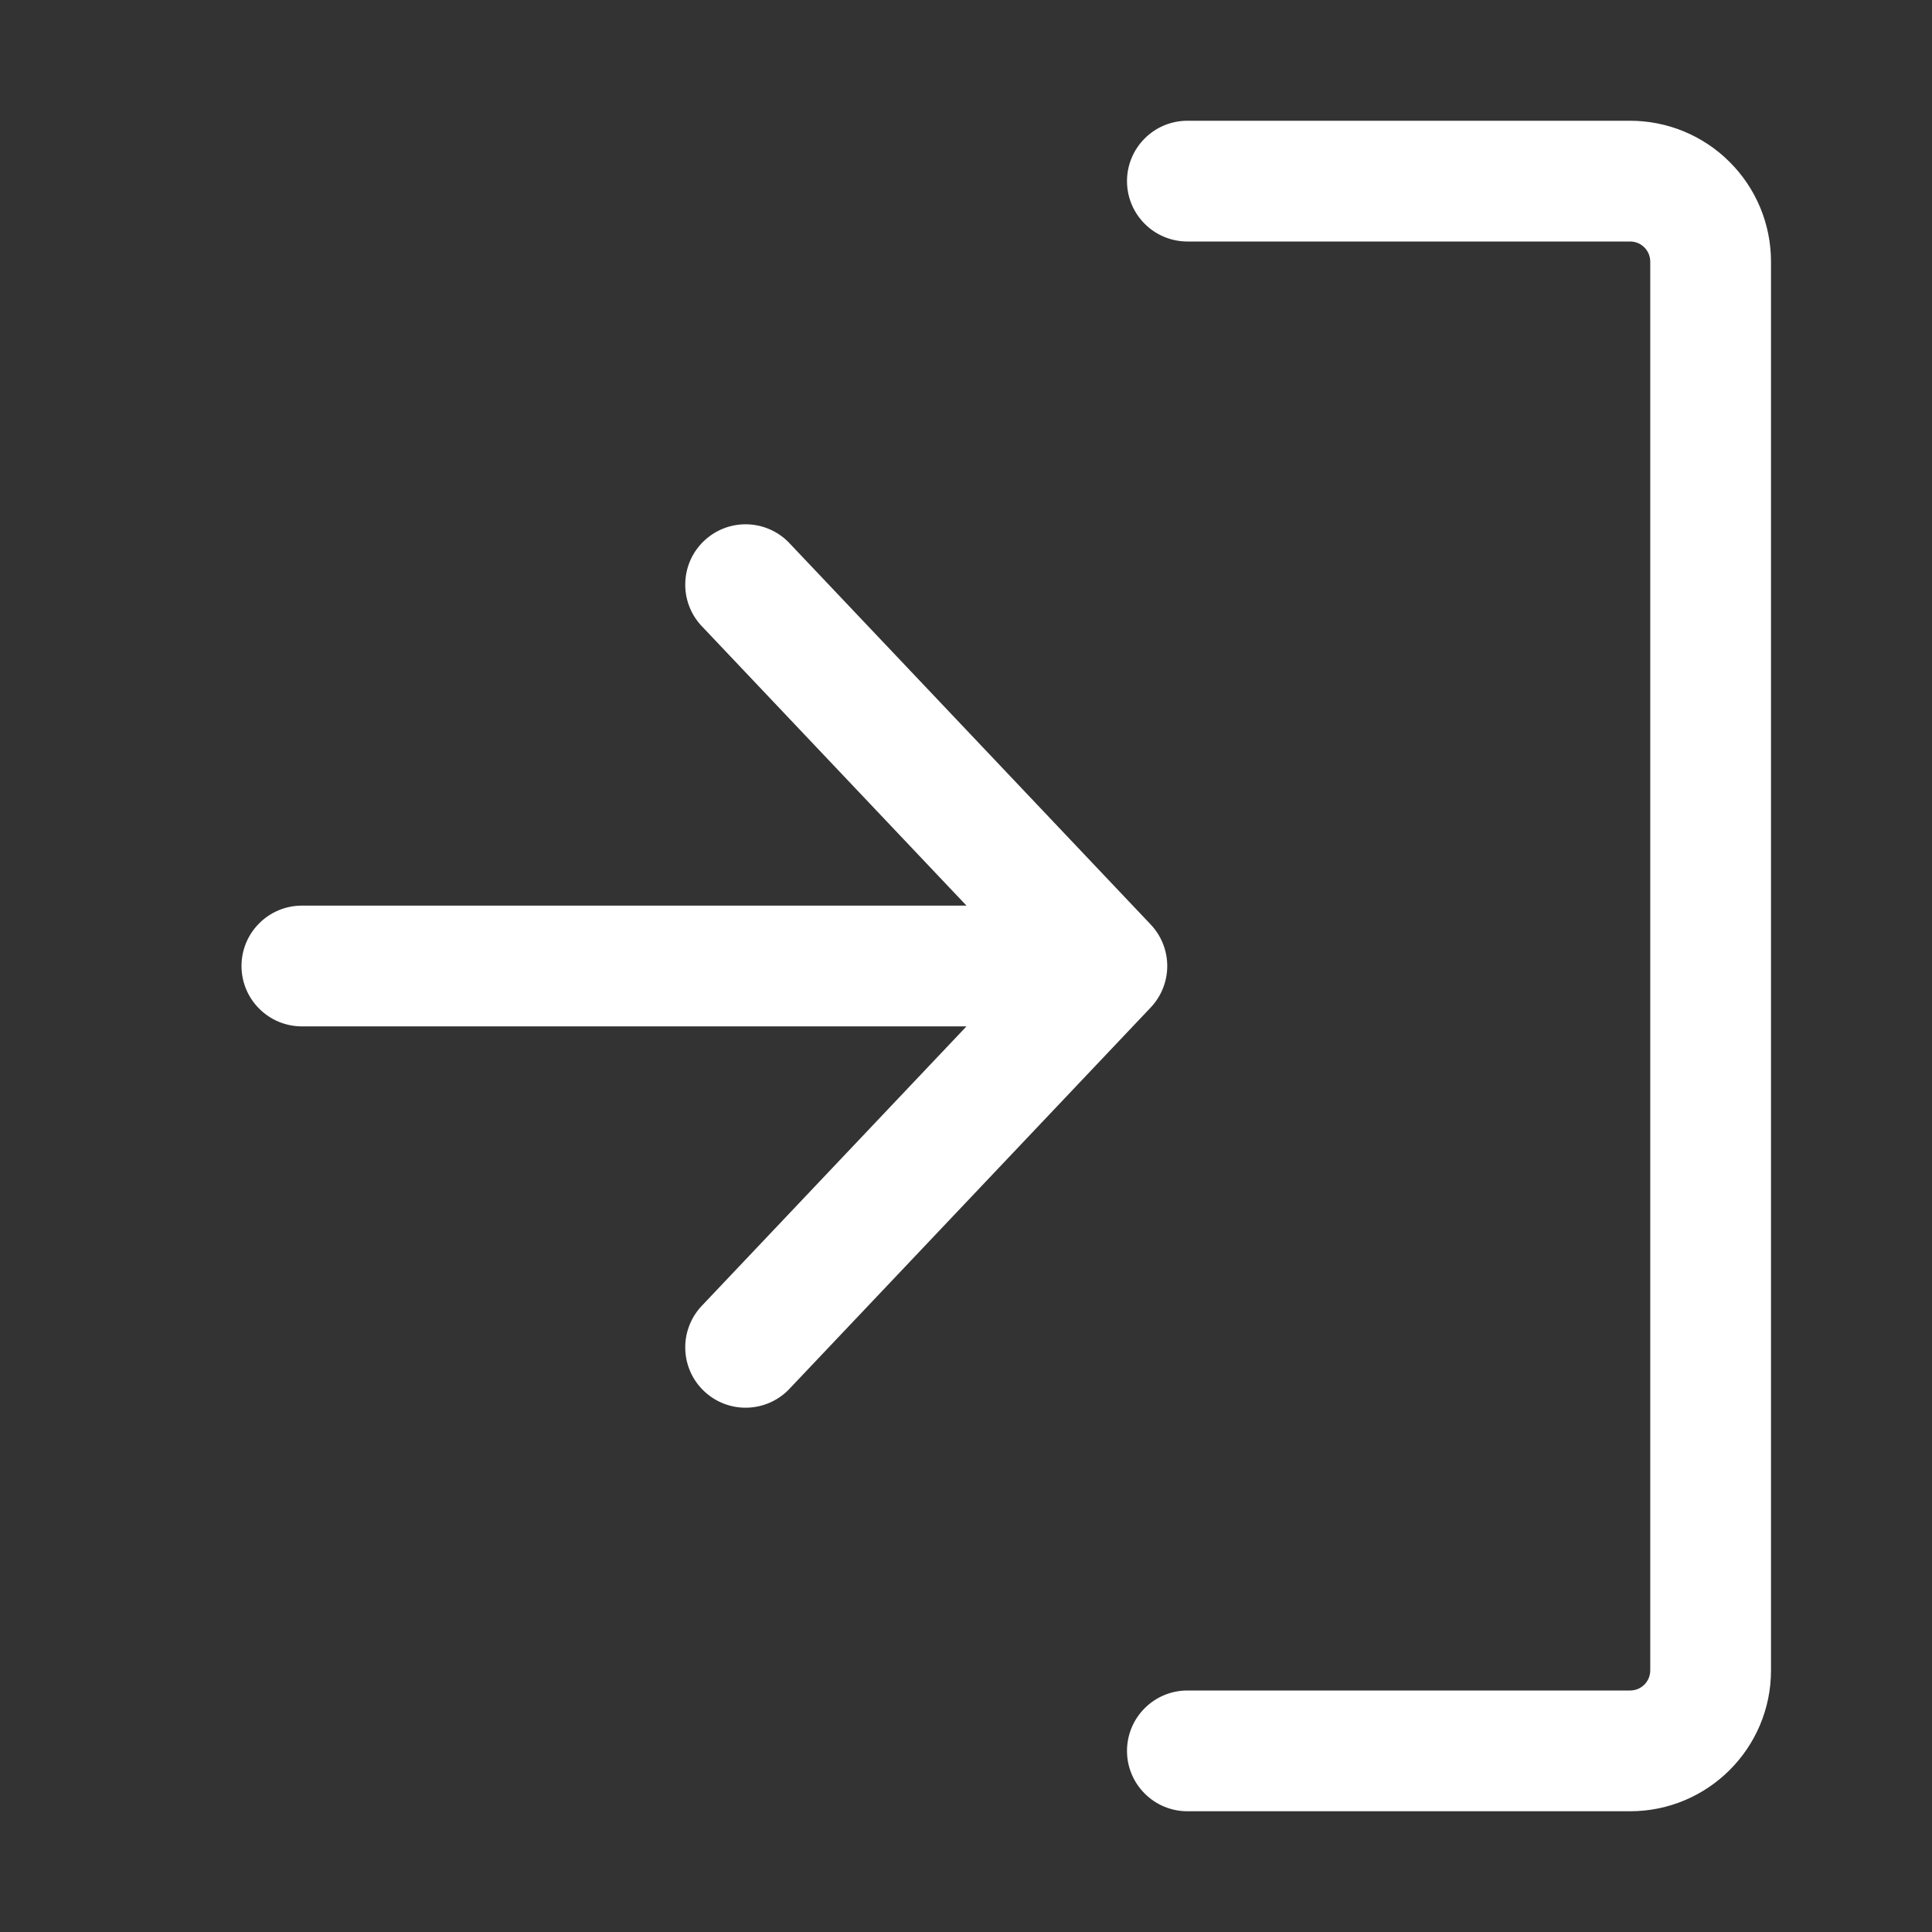 <svg width="24" height="24" viewBox="0 0 24 24" fill="none" xmlns="http://www.w3.org/2000/svg">
<rect x="0" y="0" width="24" height="24" fill="#333333" stroke="none"/>
<path fill-rule="evenodd" clip-rule="evenodd" d="M22 20.75C22 21.716 21.216 22.5 20.25 22.5L14.75 22.5C14.551 22.5 14.36 22.421 14.22 22.28C14.079 22.14 14 21.949 14 21.75C14 21.551 14.079 21.36 14.22 21.22C14.36 21.079 14.551 21 14.75 21L20.25 21C20.316 21 20.38 20.974 20.427 20.927C20.474 20.88 20.5 20.816 20.5 20.75L20.5 3.25C20.5 3.112 20.388 3 20.25 3L14.75 3C14.551 3 14.36 2.921 14.22 2.78C14.079 2.64 14 2.449 14 2.25C14 2.051 14.079 1.86 14.22 1.72C14.36 1.579 14.551 1.5 14.75 1.5L20.25 1.5C20.714 1.5 21.159 1.684 21.487 2.013C21.816 2.341 22 2.786 22 3.25L22 20.75ZM12.006 11.25L8.706 7.766C8.575 7.621 8.505 7.43 8.513 7.234C8.52 7.038 8.604 6.853 8.746 6.719C8.888 6.584 9.077 6.51 9.273 6.513C9.469 6.516 9.656 6.595 9.794 6.734L14.294 11.484C14.426 11.623 14.5 11.808 14.5 12C14.5 12.192 14.426 12.377 14.294 12.516L9.794 17.266C9.656 17.405 9.469 17.484 9.273 17.487C9.077 17.49 8.888 17.416 8.746 17.281C8.604 17.147 8.52 16.962 8.513 16.766C8.505 16.57 8.575 16.379 8.706 16.234L12.006 12.75L3.75 12.75C3.551 12.75 3.36 12.671 3.22 12.53C3.079 12.39 3 12.199 3 12C3 11.801 3.079 11.61 3.22 11.47C3.36 11.329 3.551 11.25 3.75 11.25L12.006 11.25Z" fill="white"/>
</svg>
